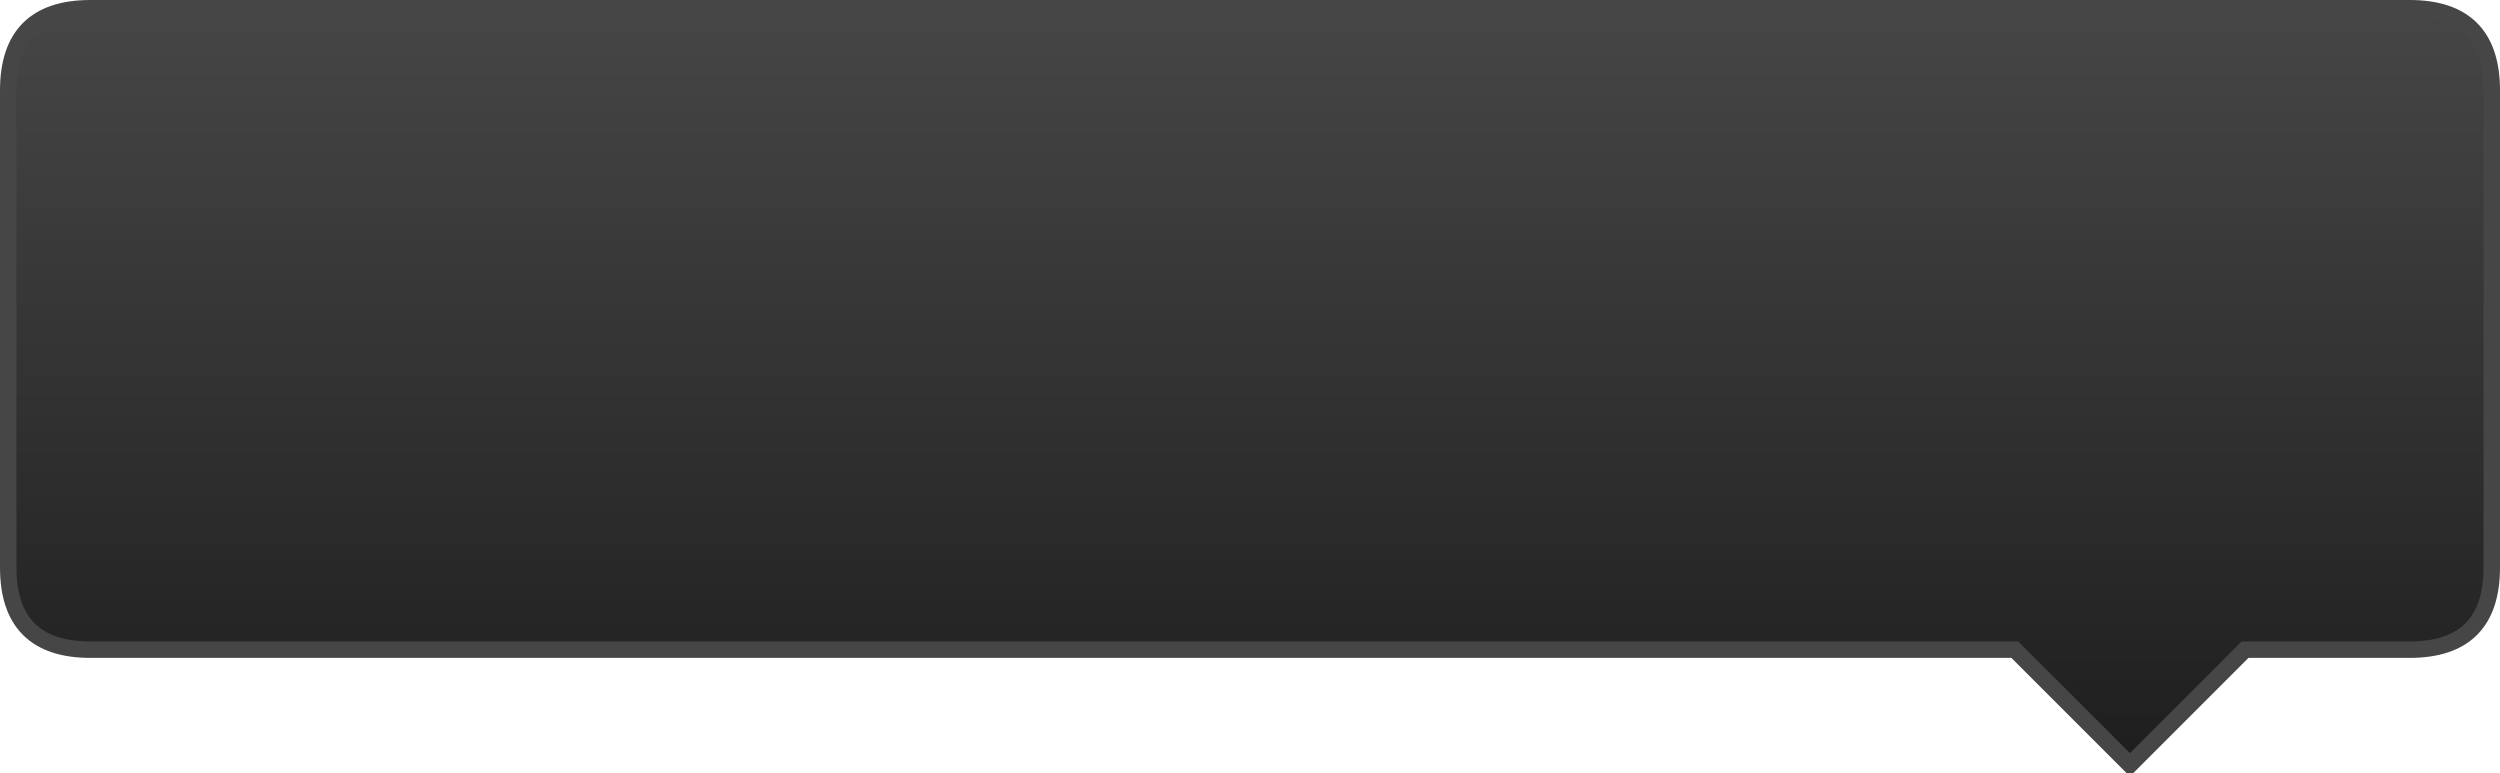 <?xml version="1.0" encoding="UTF-8" standalone="no"?>
<!DOCTYPE svg PUBLIC "-//W3C//DTD SVG 1.1//EN" "http://www.w3.org/Graphics/SVG/1.1/DTD/svg11.dtd">
<svg xmlns="http://www.w3.org/2000/svg" version="1.1" width="152" height="47" xml:space="preserve" preserveAspectRatio="none">
<defs>
  <linearGradient id="backGr" x1="0" y1="0" x2="0" y2="100%">
    <stop offset="0%" stop-color="#464646" />
    <stop offset="100%" stop-color="#1E1E1E" />
  </linearGradient>
</defs>
<path d="M5.5,.5 L146.5,.5 Q151.5,.5 151.5,5.5 L151.5,34.5 Q151.5,39.5 146.5,39.5 L136.5,39.5 L129.5,46.5 L122.5,39.5 L5.5,39.5 Q.5,39.5 .5,34.5 L.5,5.5 Q.5,.5 5.5,.5z" fill="url(#backGr)" stroke="#464646" stroke-width="1" />
</svg>
